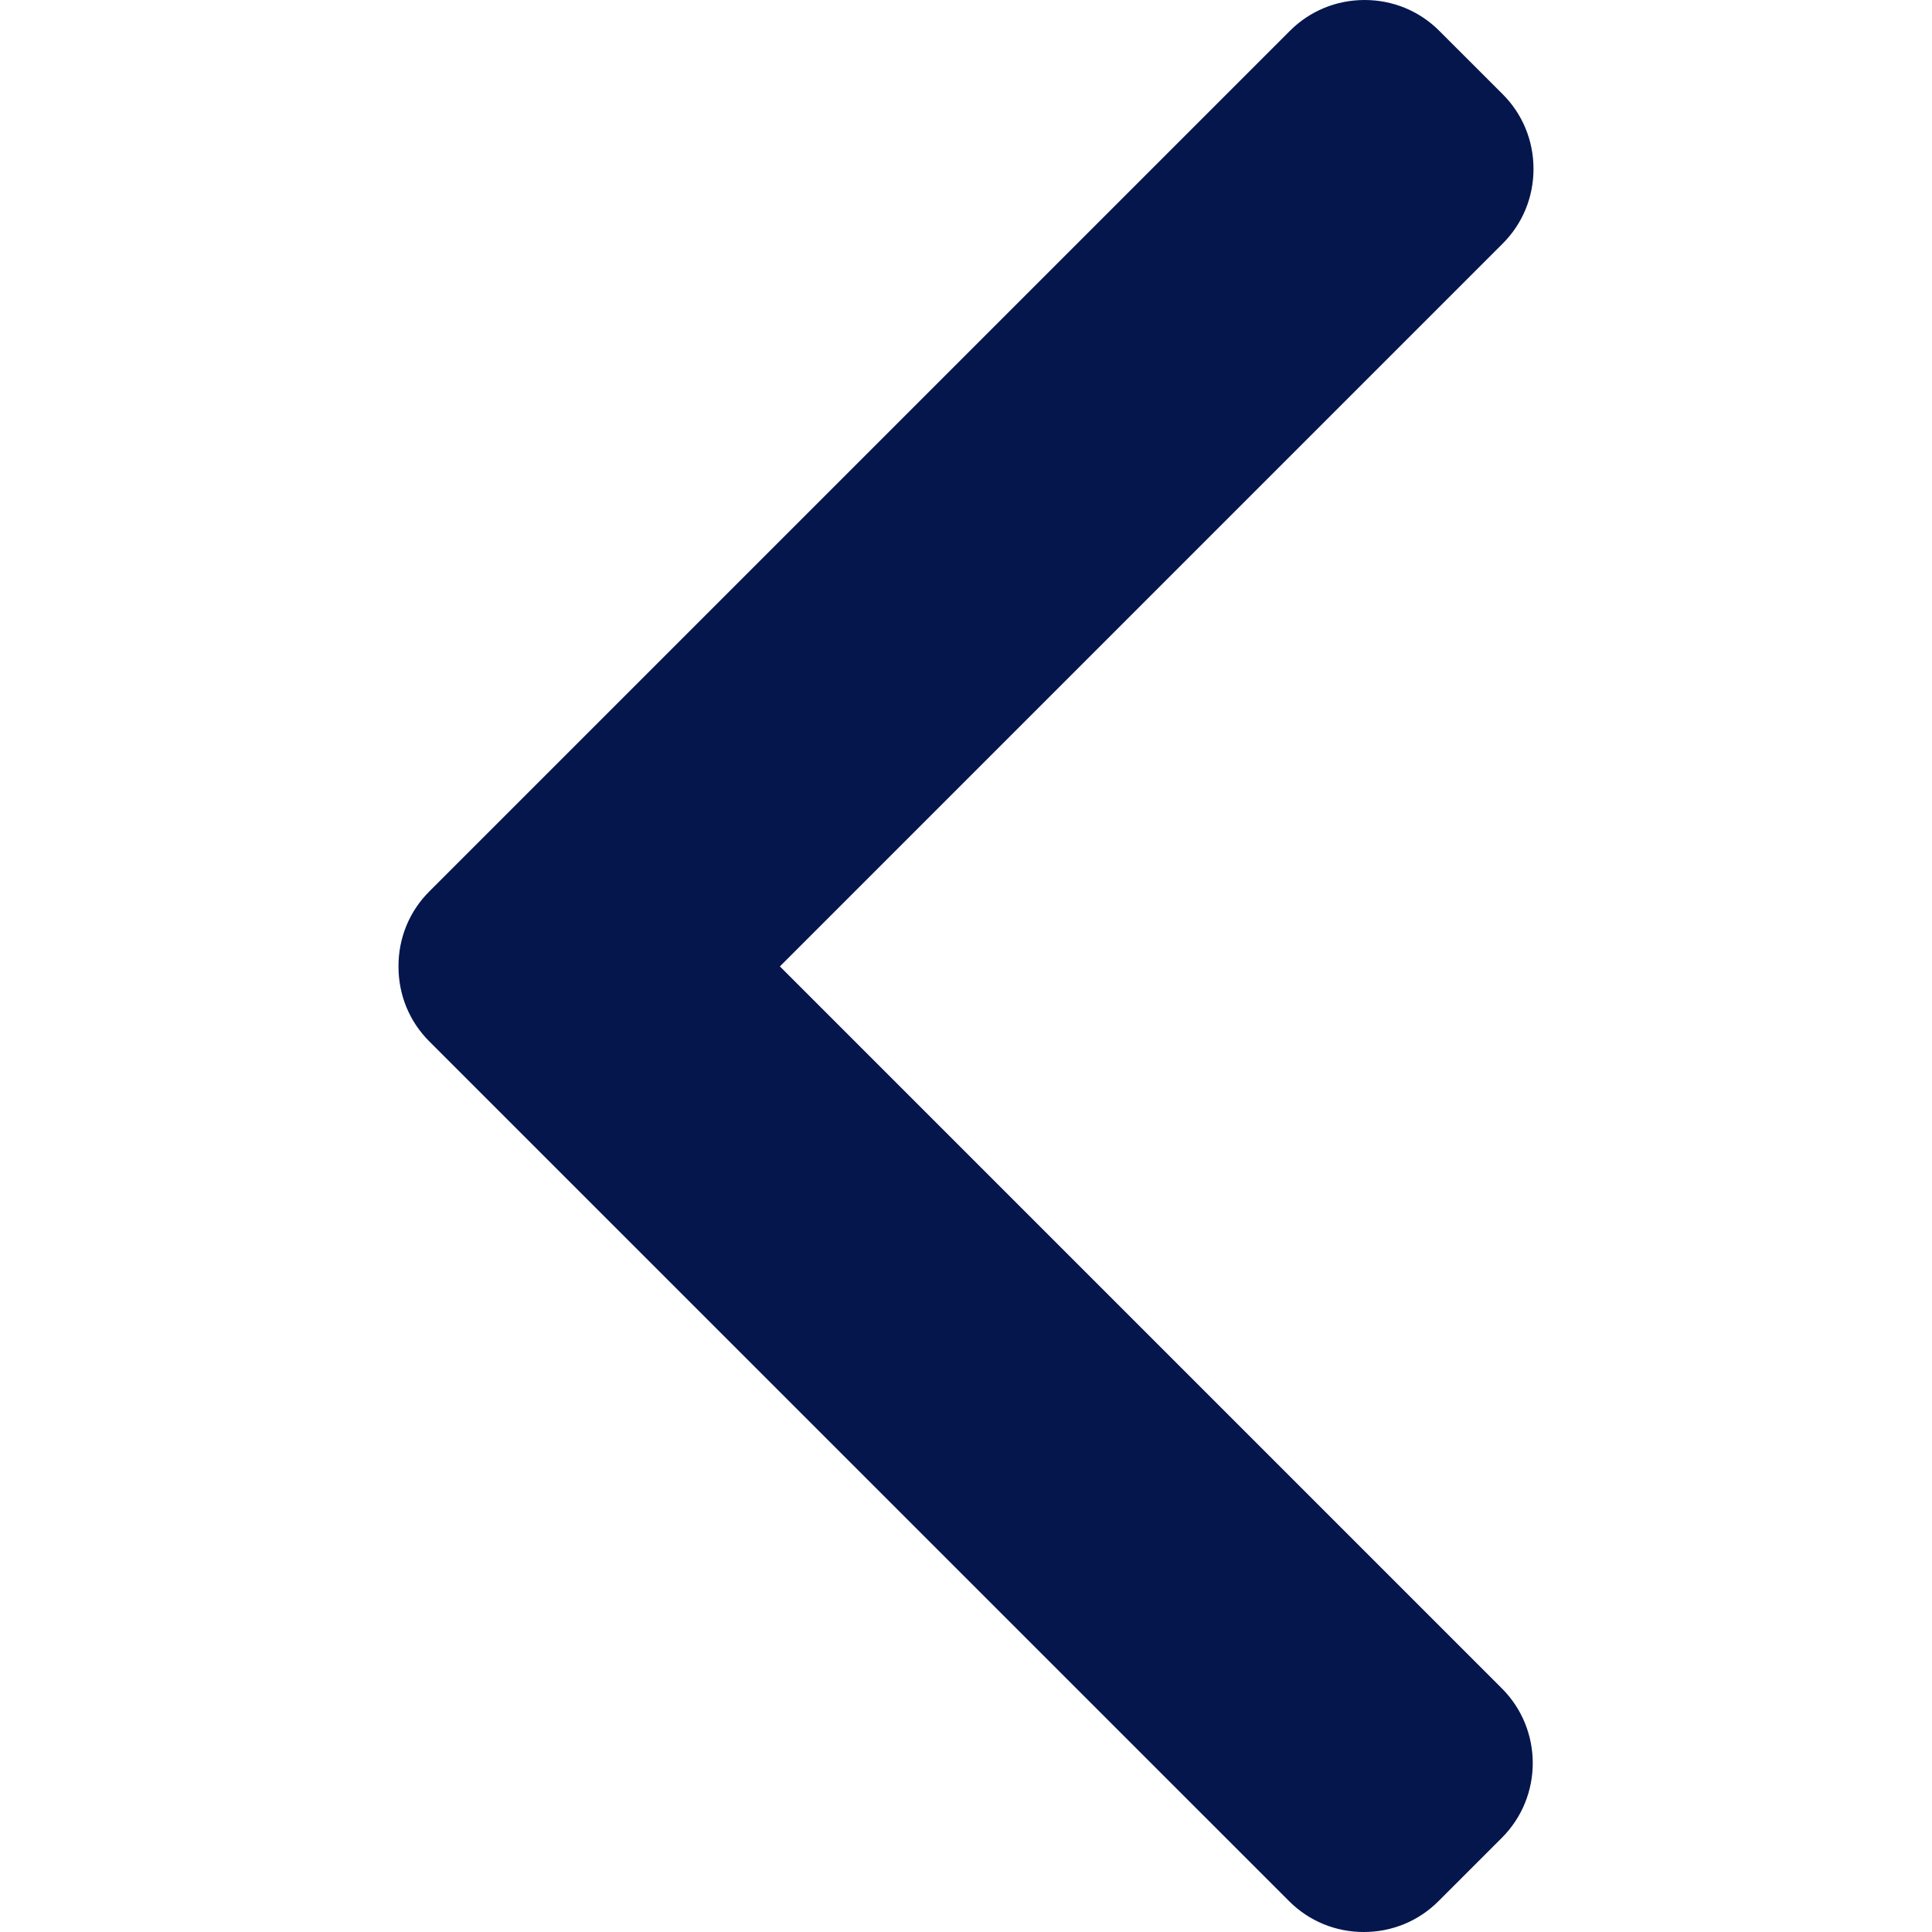 <?xml version="1.0"?>
<svg xmlns="http://www.w3.org/2000/svg" xmlns:xlink="http://www.w3.org/1999/xlink" xmlns:svgjs="http://svgjs.com/svgjs" version="1.1" width="512" height="512" x="0" y="0" viewBox="0 0 492 492" style="enable-background:new 0 0 512 512" xml:space="preserve" class=""><g>
<g xmlns="http://www.w3.org/2000/svg">
	<g>
		<path d="M198.608,246.104L382.664,62.04c5.068-5.056,7.856-11.816,7.856-19.024c0-7.212-2.788-13.968-7.856-19.032l-16.128-16.12    C361.476,2.792,354.712,0,347.504,0s-13.964,2.792-19.028,7.864L109.328,227.008c-5.084,5.08-7.868,11.868-7.848,19.084    c-0.02,7.248,2.76,14.028,7.848,19.112l218.944,218.932c5.064,5.072,11.82,7.864,19.032,7.864c7.208,0,13.964-2.792,19.032-7.864    l16.124-16.12c10.492-10.492,10.492-27.572,0-38.06L198.608,246.104z" fill="#05164d" data-original="#000000" style="" class=""/>
	</g>
</g>
<g xmlns="http://www.w3.org/2000/svg">
</g>
<g xmlns="http://www.w3.org/2000/svg">
</g>
<g xmlns="http://www.w3.org/2000/svg">
</g>
<g xmlns="http://www.w3.org/2000/svg">
</g>
<g xmlns="http://www.w3.org/2000/svg">
</g>
<g xmlns="http://www.w3.org/2000/svg">
</g>
<g xmlns="http://www.w3.org/2000/svg">
</g>
<g xmlns="http://www.w3.org/2000/svg">
</g>
<g xmlns="http://www.w3.org/2000/svg">
</g>
<g xmlns="http://www.w3.org/2000/svg">
</g>
<g xmlns="http://www.w3.org/2000/svg">
</g>
<g xmlns="http://www.w3.org/2000/svg">
</g>
<g xmlns="http://www.w3.org/2000/svg">
</g>
<g xmlns="http://www.w3.org/2000/svg">
</g>
<g xmlns="http://www.w3.org/2000/svg">
</g>
</g></svg>
